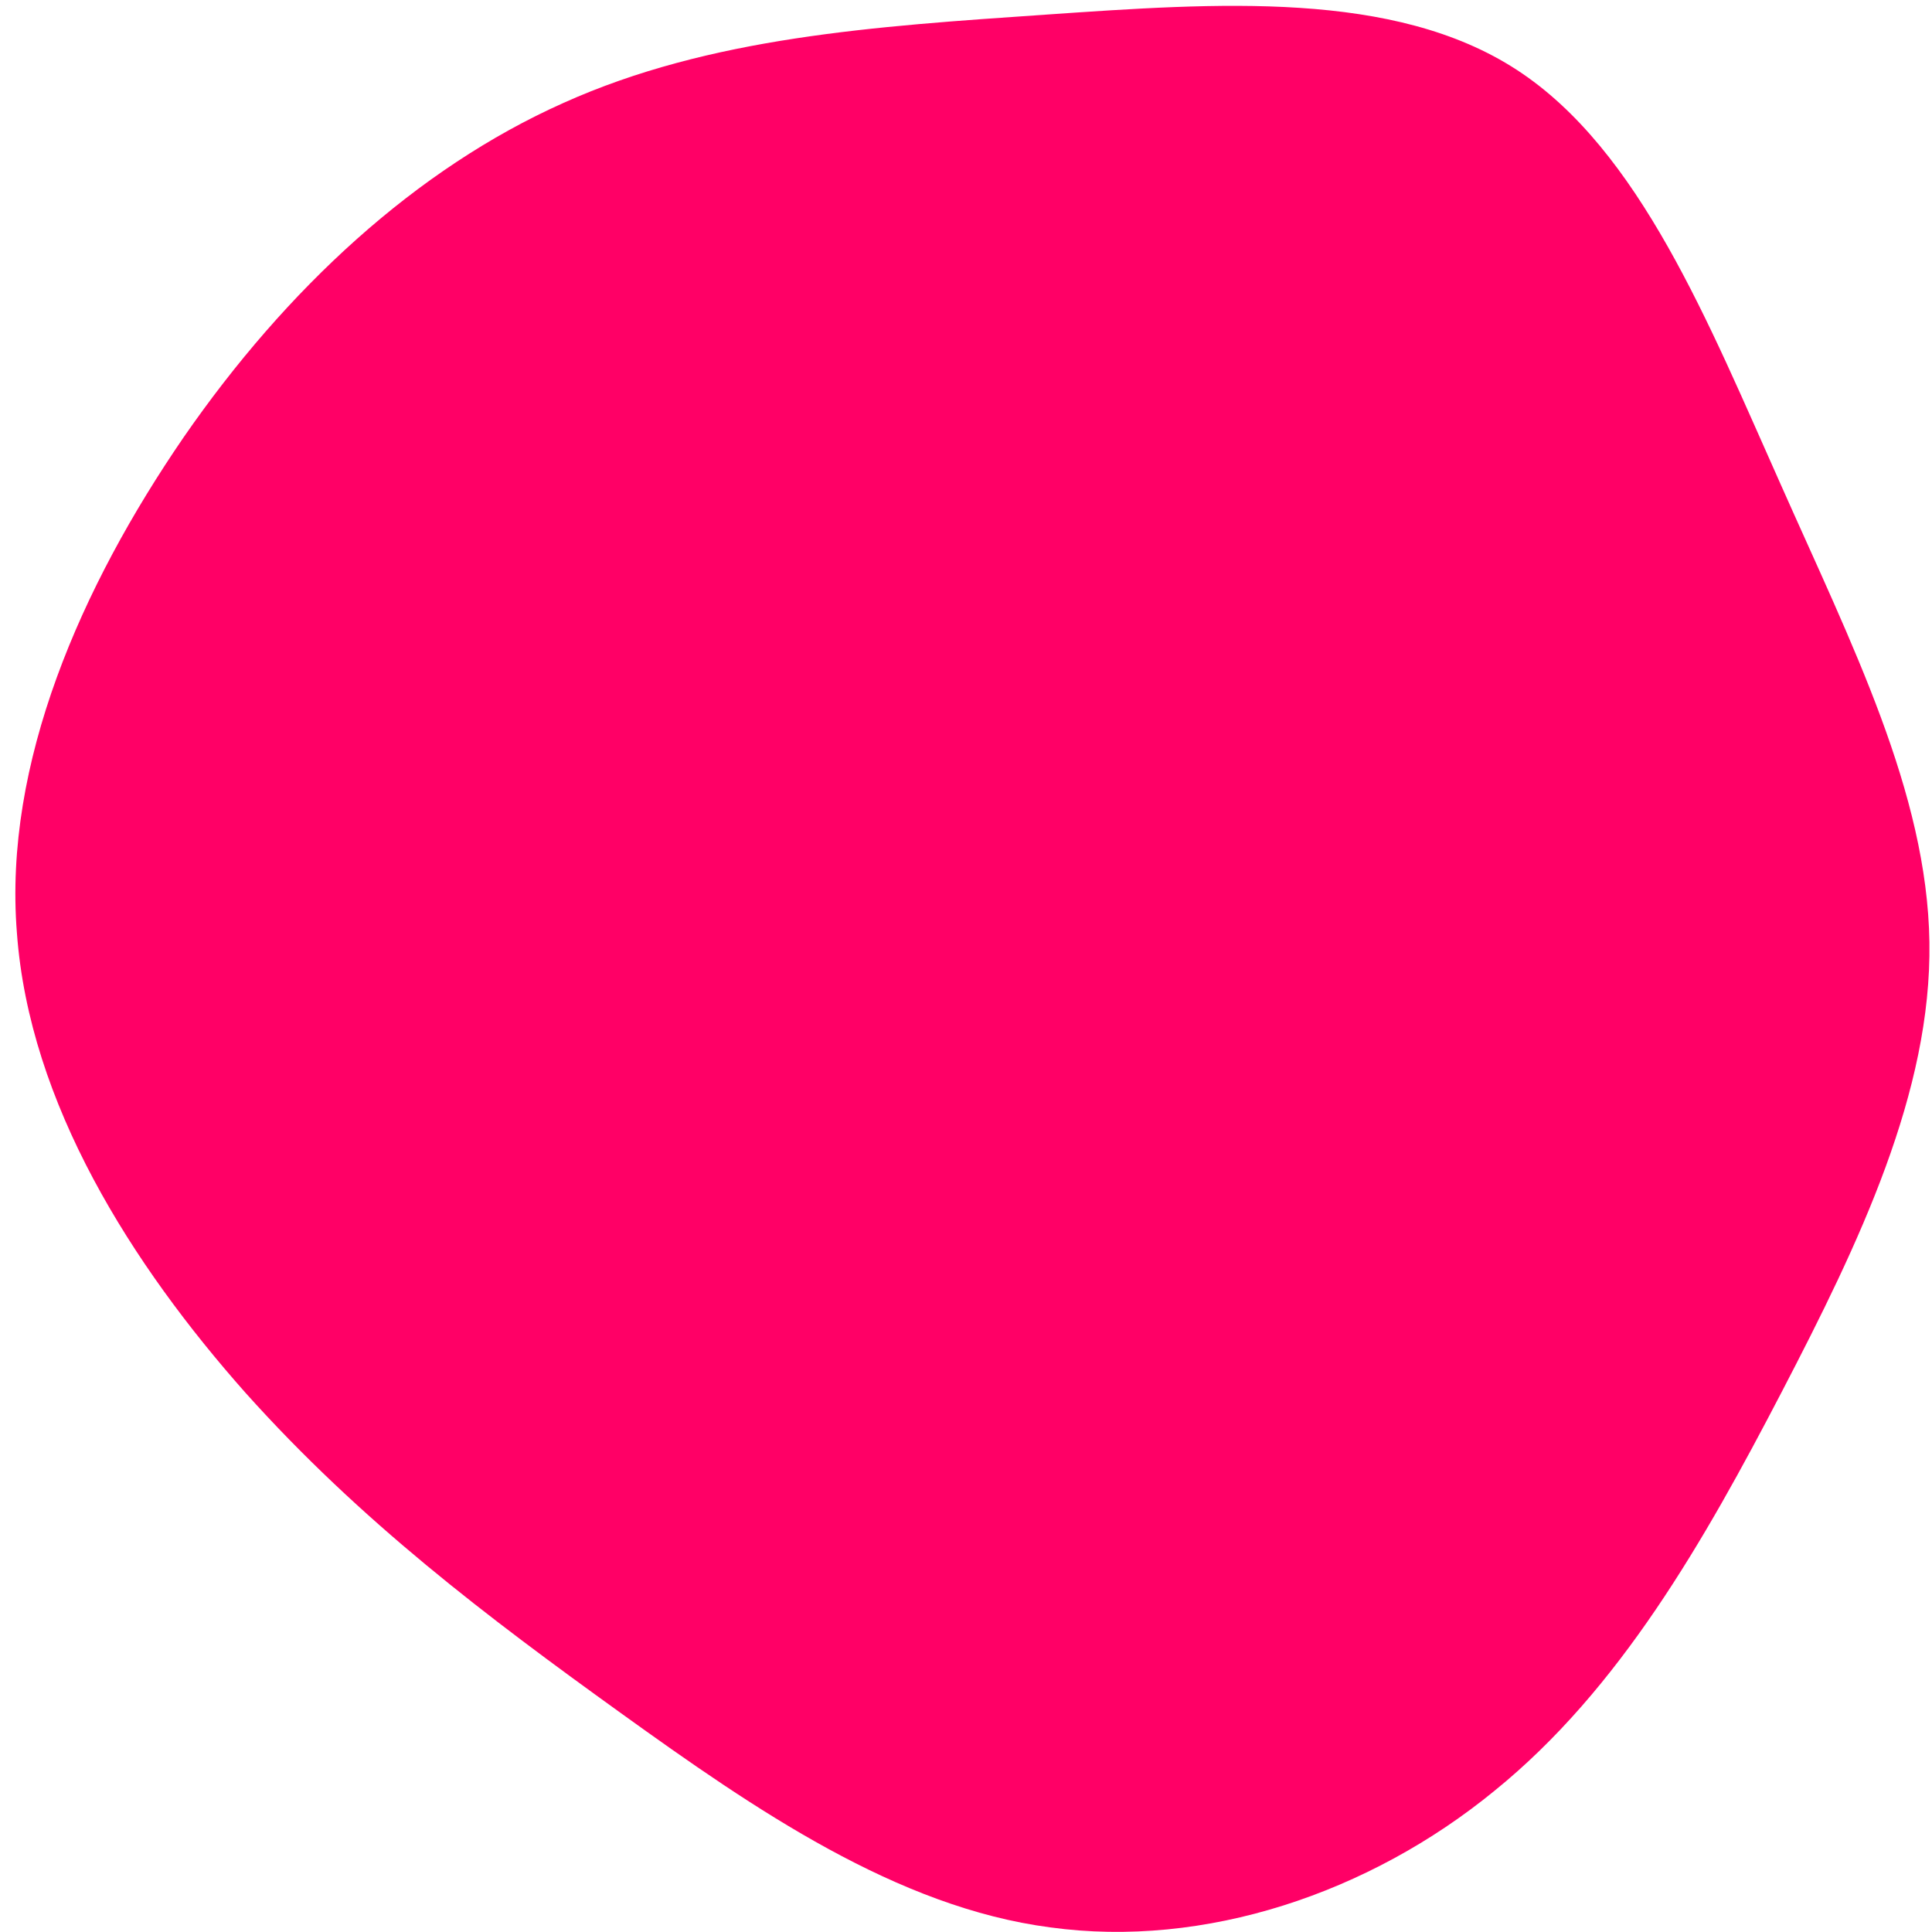 <?xml version="1.0" encoding="UTF-8" standalone="no" ?>
<!DOCTYPE svg PUBLIC "-//W3C//DTD SVG 1.1//EN" "http://www.w3.org/Graphics/SVG/1.1/DTD/svg11.dtd">
<svg xmlns="http://www.w3.org/2000/svg" xmlns:xlink="http://www.w3.org/1999/xlink" version="1.1" width="1080" height="1080" viewBox="0 0 1080 1080" xml:space="preserve">
<desc>Created with Fabric.js 5.2.4</desc>
<defs>
</defs>
<g transform="matrix(1 0 0 1 540 540)" id="373604a8-3df5-4714-a6a0-71b914528b88"  >
<rect style="stroke: none; stroke-width: 1; stroke-dasharray: none; stroke-linecap: butt; stroke-dashoffset: 0; stroke-linejoin: miter; stroke-miterlimit: 4; fill: rgb(255,255,255); fill-rule: nonzero; opacity: 1; visibility: hidden;" vector-effect="non-scaling-stroke"  x="-540" y="-540" rx="0" ry="0" width="1080" height="1080" />
</g>
<g transform="matrix(1 0 0 1 540 540)" id="babeb8e3-0328-4574-aa1f-593a6ed6dd85"  >
</g>
<g transform="matrix(6.3 0 0 6.58 543.56 541.62)" id="b3c48637-03bc-4ae1-b7b5-c2ec1fa2e724"  >
<path style="stroke: rgb(0,0,0); stroke-width: 0; stroke-dasharray: none; stroke-linecap: butt; stroke-dashoffset: 0; stroke-linejoin: miter; stroke-miterlimit: 4; fill: rgb(255,0,102); fill-rule: nonzero; opacity: 1;" vector-effect="non-scaling-stroke"  transform=" translate(5.92, -2.37)" d="M 42.4 -74 C 53.3 -67.2 59.4 -52.5 65.8 -38.8 C 72.1 -25.2 78.8 -12.6 79 0.1 C 79.2 12.8 72.8 25.6 65.9 38.3 C 59 51 51.5 63.6 40.4 72.2 C 29.3 80.9 14.7 85.6 1 83.8 C -12.6 82.1 -25.2 73.8 -37.1 65.6 C -49 57.4 -60.2 49.3 -70.4 38.4 C -80.5 27.5 -89.6 13.8 -90.7 -0.7 C -91.9 -15.1 -85 -30.1 -75.9 -42.8 C -66.8 -55.4 -55.3 -65.6 -42.2 -71.2 C -29.2 -76.8 -14.6 -77.7 0.6 -78.7 C 15.8 -79.7 31.5 -80.8 42.4 -74 Z" stroke-linecap="round" />
</g>
</svg>